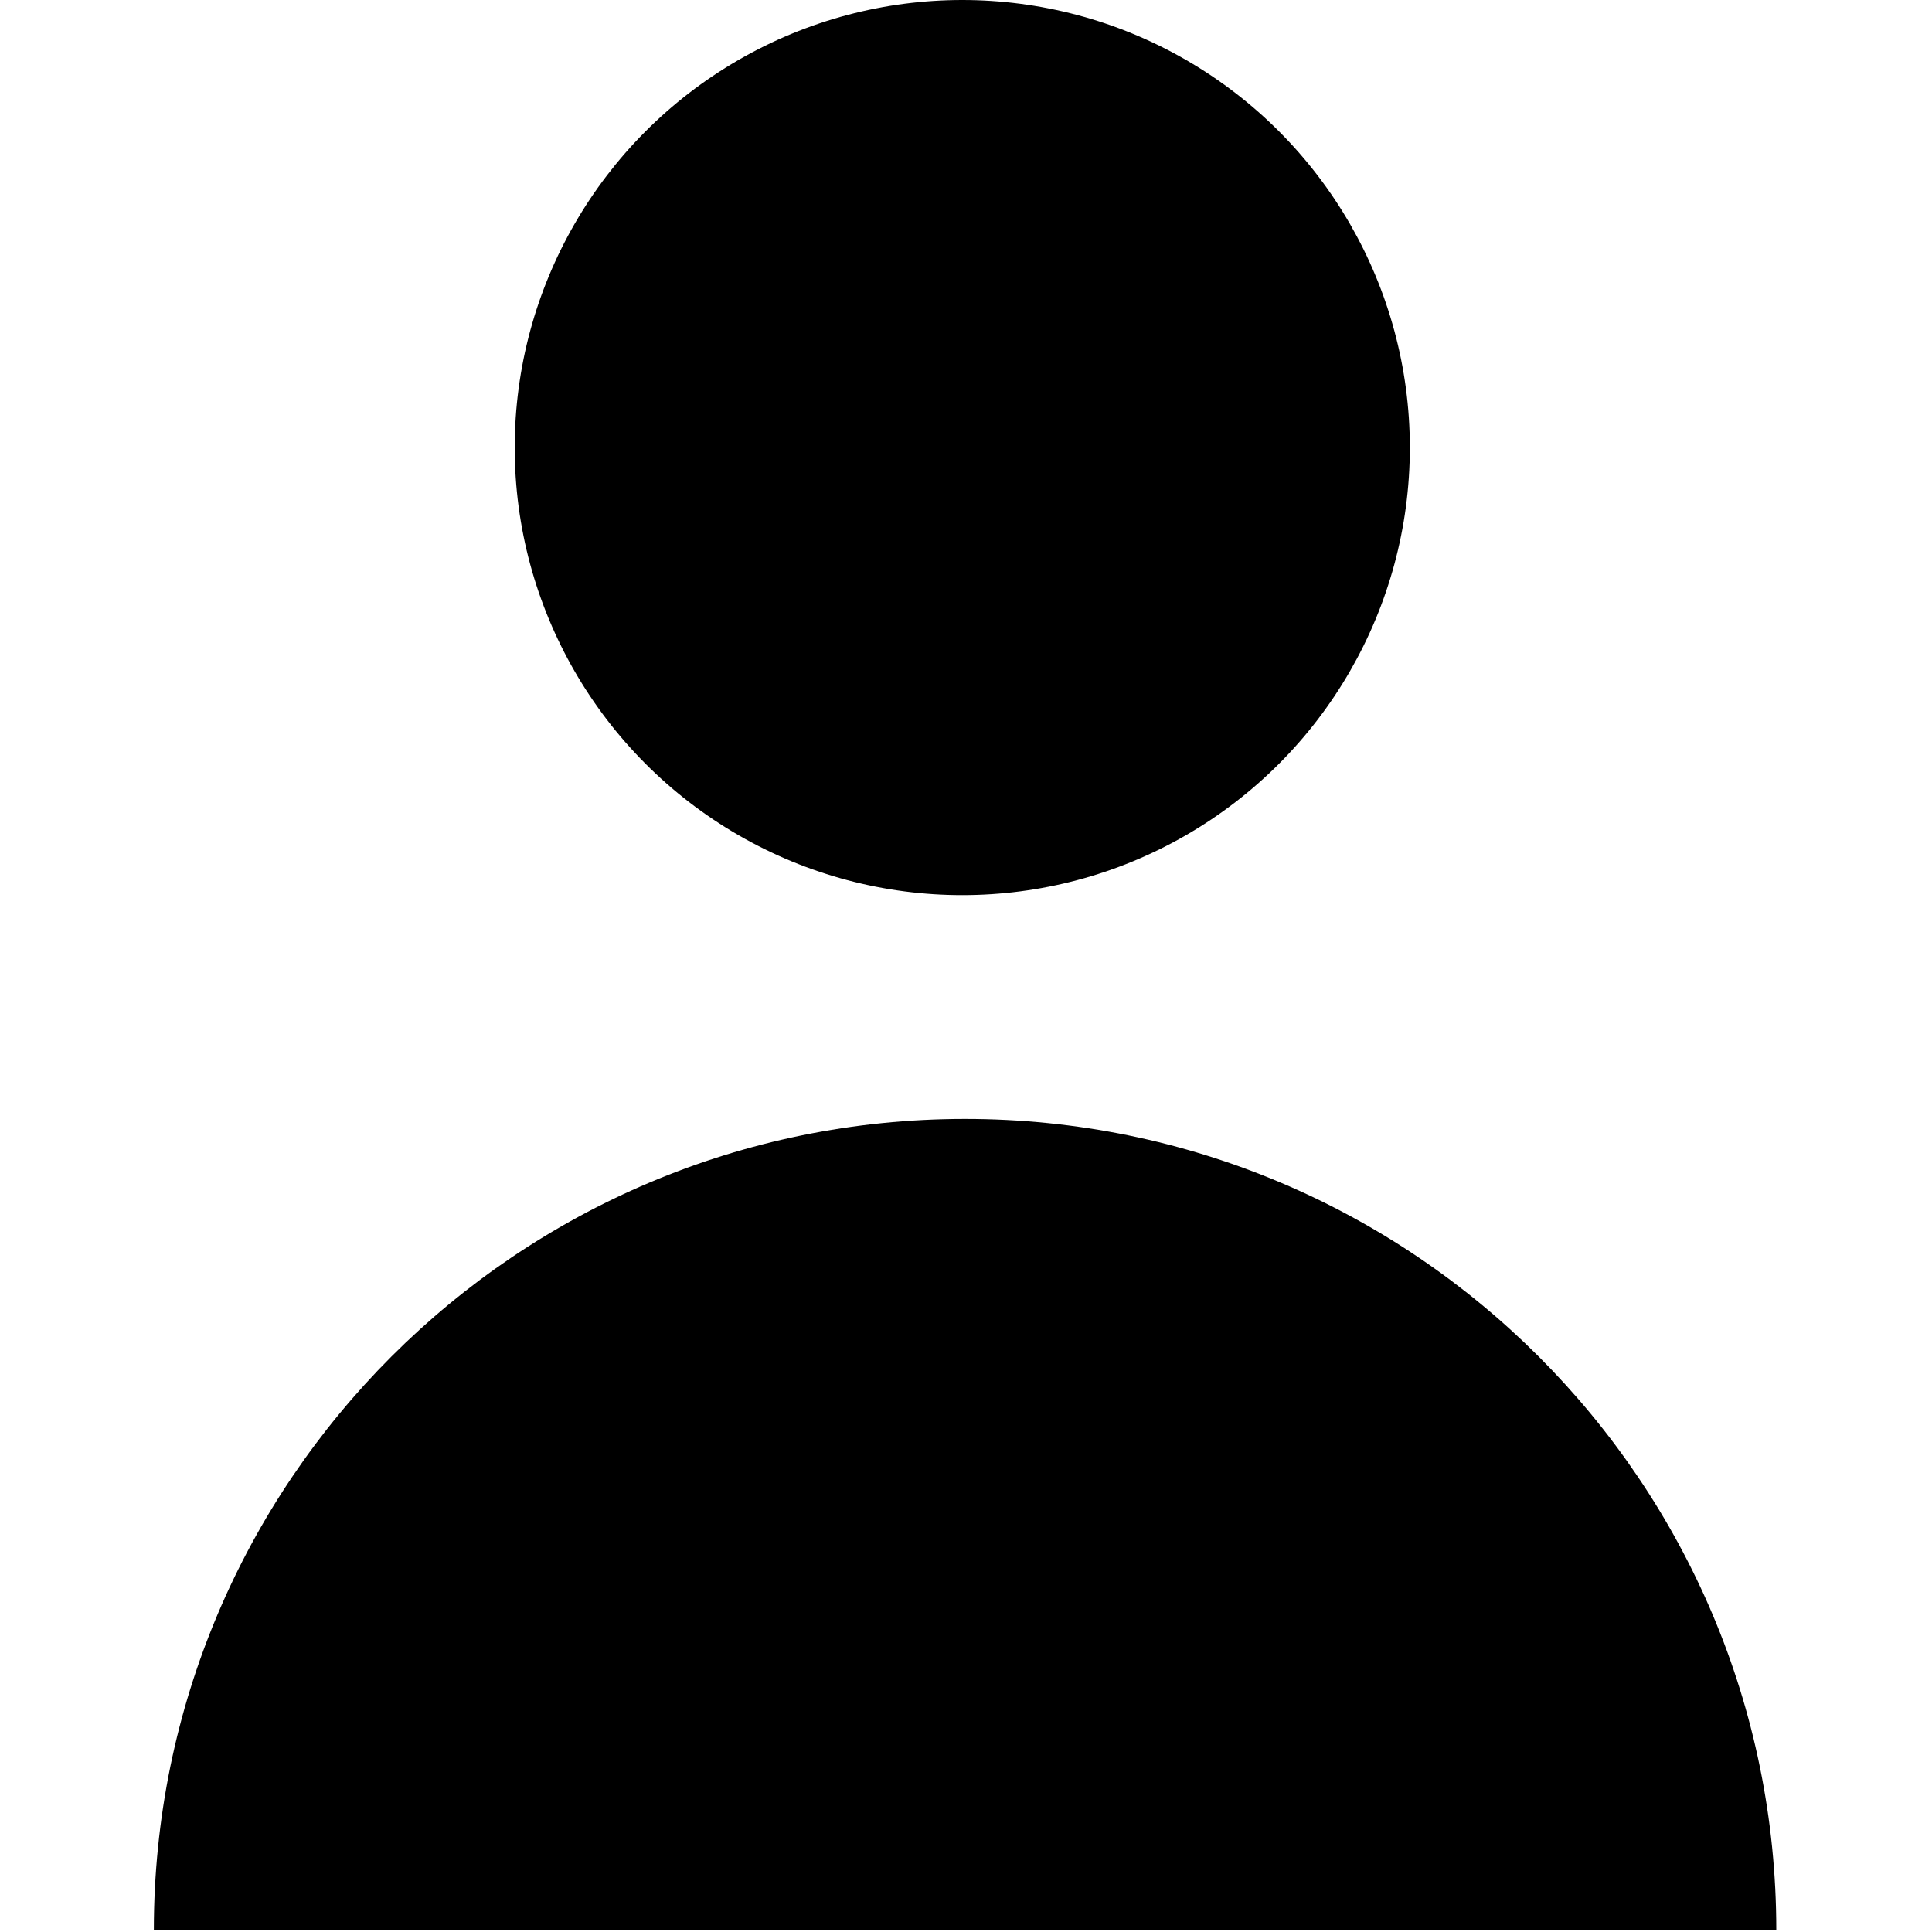 <svg xmlns="http://www.w3.org/2000/svg" viewBox="0 0 259 259">
    <circle cx="129" cy="60" r="60" class="active-path"/>
    <path d="M129.375 150c-60.061 0-108.75 48.689-108.75 108.75h217.5c0-60.061-48.689-108.75-108.75-108.75z" class="active-path"/>
</svg>
